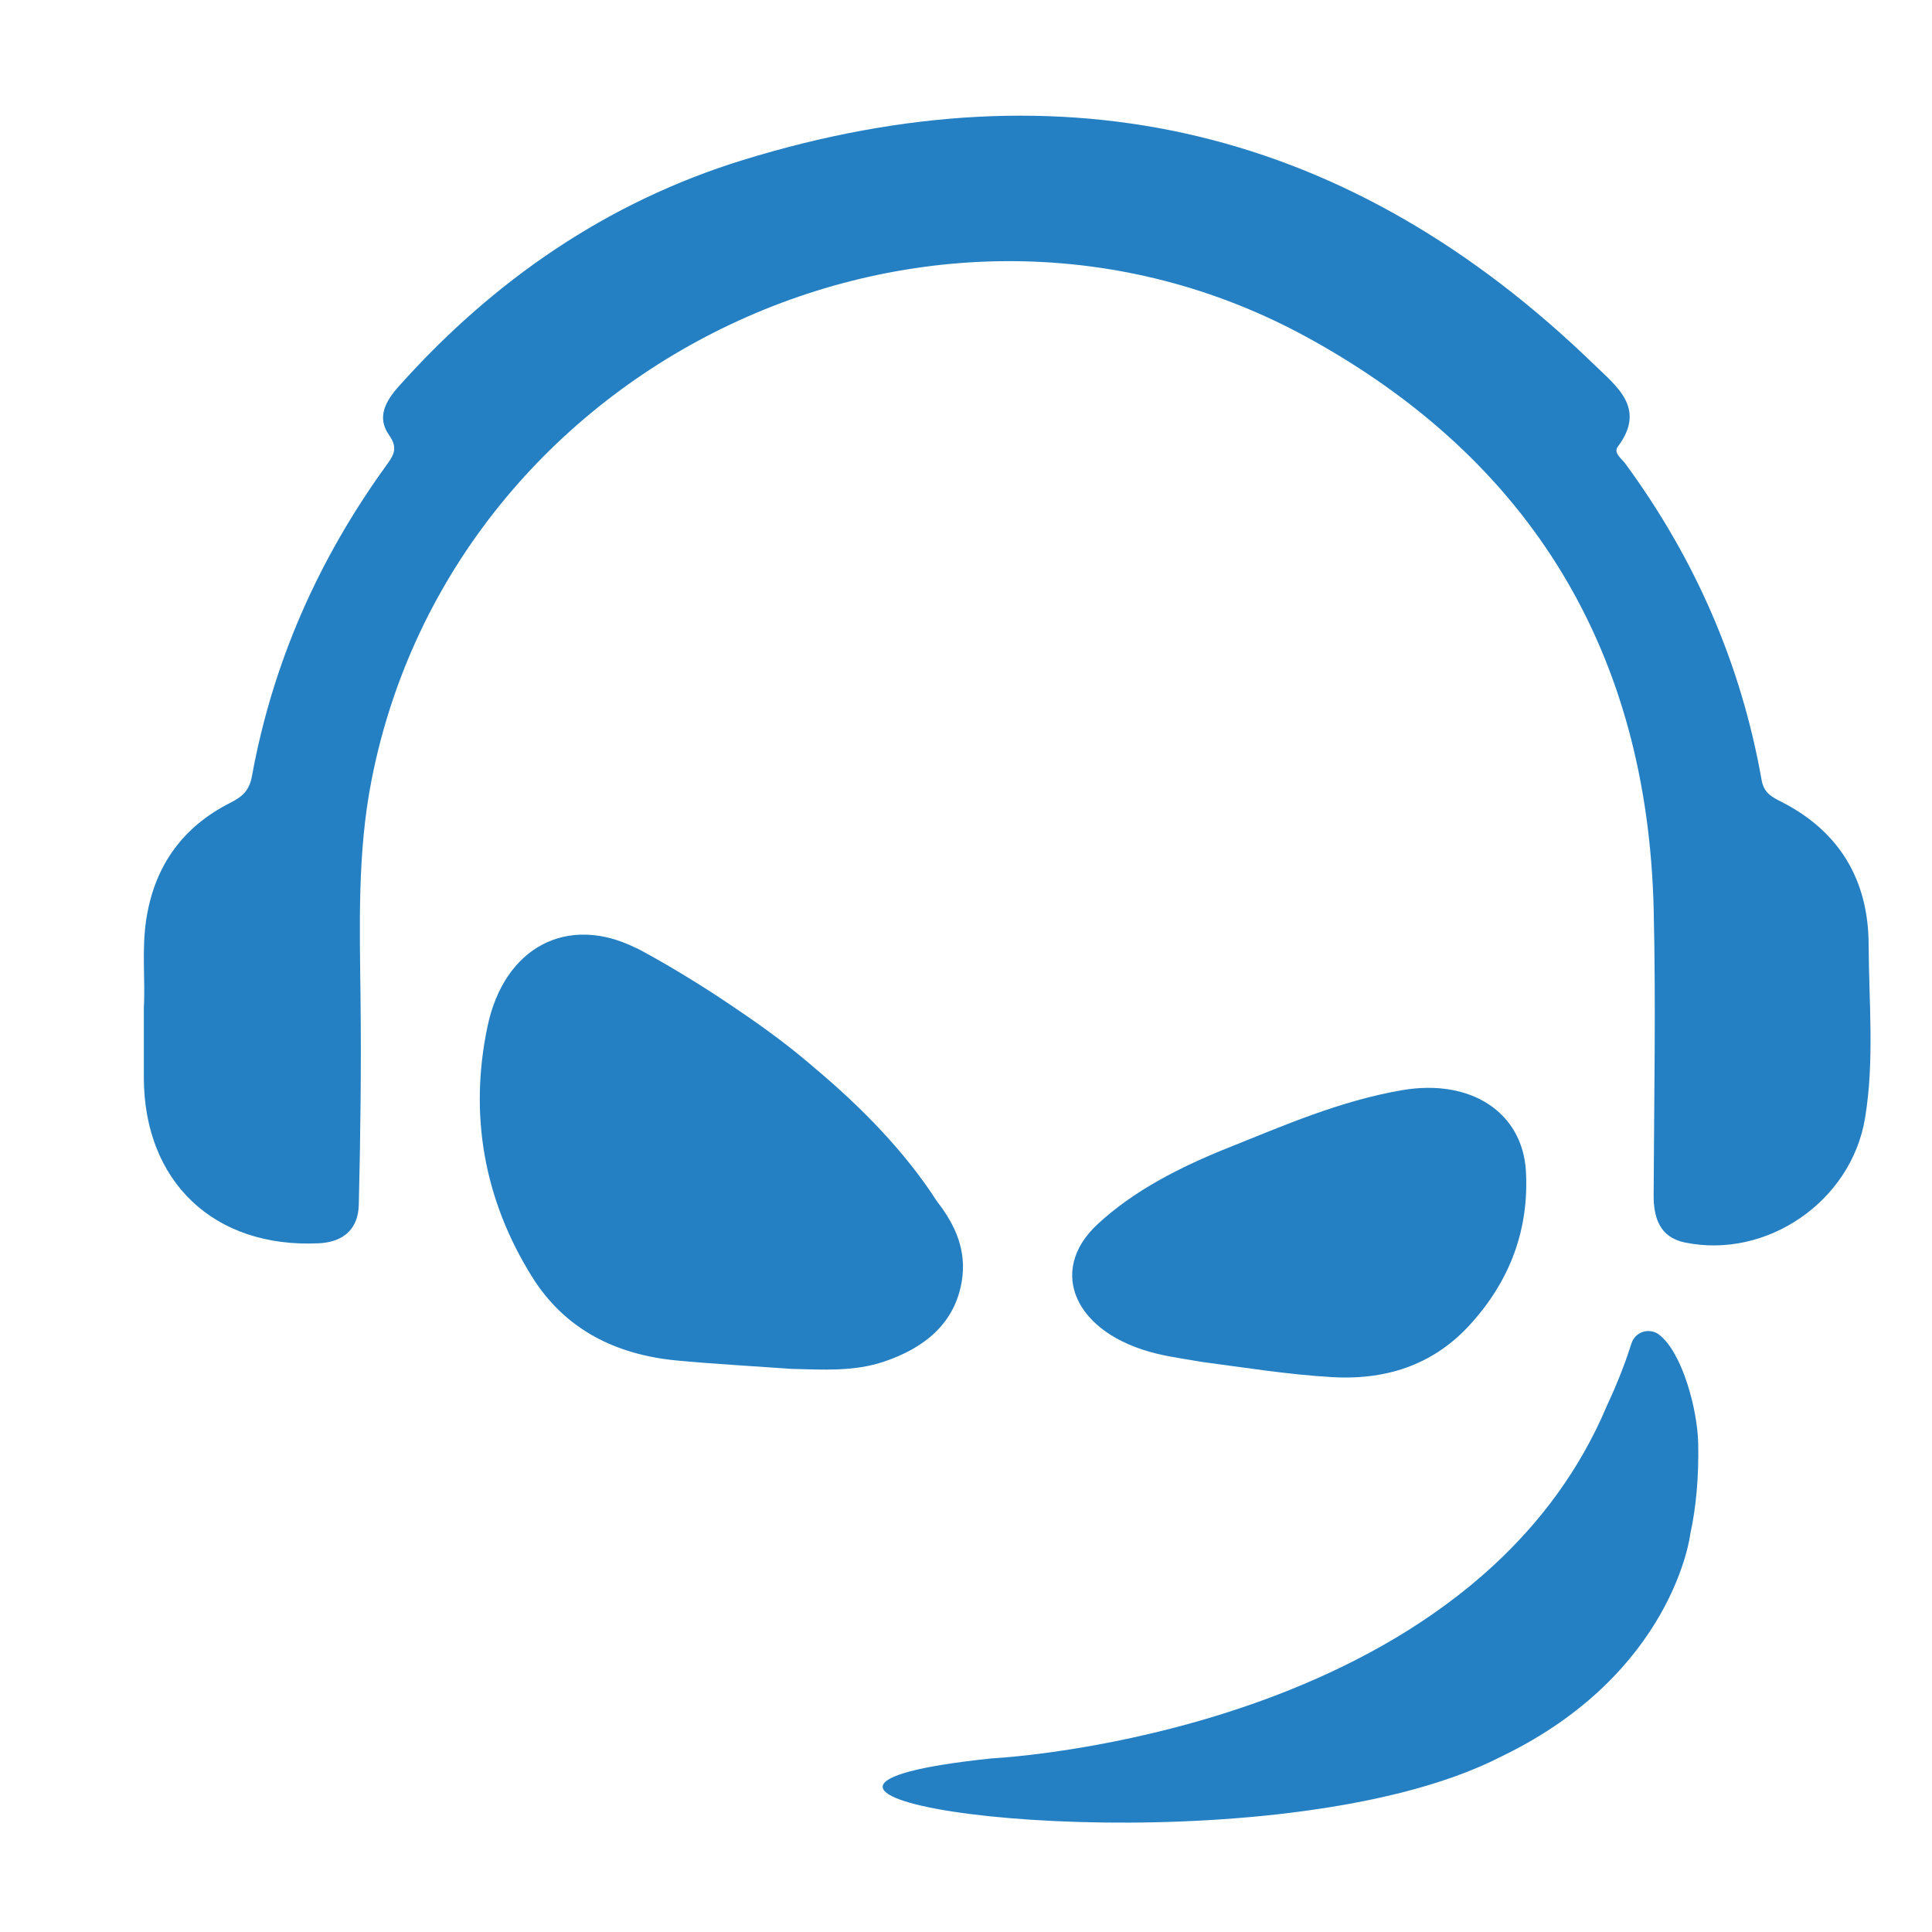 <?xml version="1.0" encoding="UTF-8" standalone="no"?>
<svg
   xmlns:dc="http://purl.org/dc/elements/1.1/"
   xmlns:cc="http://creativecommons.org/ns#"
   xmlns:rdf="http://www.w3.org/1999/02/22-rdf-syntax-ns#"
   xmlns:svg="http://www.w3.org/2000/svg"
   xmlns="http://www.w3.org/2000/svg"
   xmlns:sodipodi="http://sodipodi.sourceforge.net/DTD/sodipodi-0.dtd"
   xmlns:inkscape="http://www.inkscape.org/namespaces/inkscape"
   width="100%"
   height="100%"
   viewBox="0 0 128 128"
   version="1.1"
   xml:space="preserve"
   style="fill-rule:evenodd;clip-rule:evenodd;stroke-linejoin:round;stroke-miterlimit:1.414;"
   id="svg813"
   sodipodi:docname="client_show.svg"
   inkscape:version="0.92.2 (5c3e80d, 2017-08-06)"><defs
     id="defs817" /><sodipodi:namedview
     pagecolor="#ffffff"
     bordercolor="#666666"
     borderopacity="1"
     objecttolerance="10"
     gridtolerance="10"
     guidetolerance="10"
     inkscape:pageopacity="0"
     inkscape:pageshadow="2"
     inkscape:window-width="1920"
     inkscape:window-height="1017"
     id="namedview815"
     showgrid="false"
     inkscape:zoom="3.6875"
     inkscape:cx="169.00088"
     inkscape:cy="34.78515"
     inkscape:window-x="-8"
     inkscape:window-y="-8"
     inkscape:window-maximized="1"
     inkscape:current-layer="svg813" /><rect
     id="client_show"
     x="0"
     y="0"
     width="128"
     height="128"
     style="fill:none;" /><g
     transform="matrix(0.12,0,0,0.12,-672.71,7.567)"
     id="g4572"
     style="clip-rule:evenodd;fill:#2580c3;fill-opacity:1;fill-rule:evenodd;stroke-width:34.851;stroke-linejoin:round;stroke-miterlimit:1.414"><path
       d="m 5685.33,493.155 c 0.9,-14.878 -1.33,-32.262 1.49,-49.556 4.74,-29.078 20.18,-50.278 46.35,-63.485 6.43,-3.273 10.4,-6.637 11.85,-14.674 11.4,-62.447 36.48,-119.204 73.53,-170.633 4.24,-5.915 7.65,-9.957 2.19,-17.633 -6.95,-9.752 -1.99,-18.715 5.24,-26.82 52.24,-58.541 115.14,-101.91 189.96,-125.006 178.44,-55.086 335.75,-17.406 470.11,112.882 12.39,12.033 28.96,24.134 13.11,45.266 -2.64,3.522 2.04,6.592 4.07,9.369 38.51,52.491 63.96,110.647 75.29,174.787 1.24,7.089 5.67,9.324 10.84,11.943 32.26,16.368 48.11,43.392 48.24,78.815 0.14,32.035 3.3,64.275 -2.03,96.108 -7.68,45.807 -54.3,77.73 -99.45,68.406 -13.68,-2.844 -17.29,-13.365 -17.22,-26.233 0.22,-52.559 1.28,-105.139 0.02,-157.652 C 6515.53,297.8 6451.75,191.42 6328.26,123.533 6121.62,9.906 5856.55,135.86 5811.08,367.472 c -7.93,40.276 -6.55,80.71 -6.1,121.28 0.41,37.748 -0.04,75.519 -0.97,113.267 -0.31,13.229 -8.1,20.702 -22.26,21.357 -57.59,2.687 -96.31,-33.888 -96.42,-91.48 -0.03,-12.101 0,-24.202 0,-38.741 z"
       style="fill:#2580c3;fill-opacity:1;fill-rule:nonzero;stroke-width:16.416"
       id="path4546"
       inkscape:connector-curvature="0" /><path
       d="m 6268.95,688.789 c 24.09,3.183 48.11,7.067 72.38,8.466 32.58,1.896 57.21,-8.556 75.45,-28.175 22.87,-24.654 33.37,-53.304 31.61,-85.452 -1.81,-32.307 -30.14,-51.407 -68.54,-44.769 -34.27,5.938 -64.64,19.302 -95.39,31.584 -27.18,10.859 -52.67,23.909 -72.63,42.444 -28.06,26.053 -12.14,60.573 32.67,71.409 8.01,1.942 16.3,3.025 24.45,4.493 z"
       style="fill:#2580c3;fill-opacity:1;fill-rule:nonzero;stroke-width:16.416"
       id="path4548"
       inkscape:connector-curvature="0" /><path
       d="m 6135.16,621.464 v -0.023 c -2.53,-7.676 -6.82,-14.652 -11.94,-21.222 -17.72,-27.611 -42.35,-52.535 -67.28,-73.419 -13.09,-11.378 -27.02,-21.718 -41.43,-31.448 -32.08,-22.125 -57.21,-34.994 -57.21,-34.994 l -0.09,0.045 c -38.13,-19.077 -72.92,-0.429 -82.11,43.099 -10.29,48.81 -2.05,95.588 24.45,138.19 18.25,29.327 46.42,43.234 80.13,46.395 21.08,1.964 42.26,3.115 63.39,4.628 17.21,0.406 34.36,1.603 51.07,-4.064 22.04,-7.473 39.04,-20.928 42.83,-44.633 1.31,-8.196 0.45,-15.646 -1.81,-22.554 z"
       style="fill:#2580c3;fill-opacity:1;fill-rule:nonzero;stroke-width:16.416"
       id="path4550"
       inkscape:connector-curvature="0" /><path
       d="m 6543.5,733.967 c -0.38,-19.123 -8.85,-50.143 -21.42,-60.031 -5.4,-4.244 -13.34,-1.851 -15.42,4.696 -2.66,8.443 -7.04,20.544 -13.73,34.768 h 0.03 c -14.91,35.219 -36.78,64.049 -62.34,87.709 -33.39,30.885 -73.08,52.897 -111.89,68.542 0,0.023 -0.02,0.023 -0.02,0.023 -9.66,3.883 -19.24,7.405 -28.67,10.543 -0.07,0.023 -0.16,0.045 -0.23,0.068 -6.27,2.099 -12.46,4.041 -18.53,5.824 -0.05,0 -0.09,0.023 -0.14,0.023 -2.93,0.881 -5.85,1.693 -8.74,2.484 -0.15,0.045 -0.31,0.09 -0.47,0.135 -5.87,1.626 -11.6,3.093 -17.18,4.447 -0.25,0.068 -0.45,0.114 -0.7,0.159 -2.57,0.632 -5.1,1.219 -7.61,1.783 -0.23,0.068 -0.45,0.113 -0.65,0.158 -5.33,1.197 -10.5,2.303 -15.47,3.296 -0.34,0.068 -0.68,0.113 -1.02,0.181 -2.18,0.429 -4.35,0.858 -6.45,1.242 -0.27,0.045 -0.54,0.113 -0.81,0.158 -4.7,0.858 -9.17,1.625 -13.41,2.303 -0.37,0.068 -0.73,0.112 -1.09,0.18 -1.85,0.294 -3.66,0.565 -5.39,0.835 -0.23,0.023 -0.48,0.068 -0.7,0.091 -2.01,0.316 -3.98,0.587 -5.87,0.858 h -0.03 c -1.8,0.248 -3.56,0.474 -5.23,0.677 -0.3,0.045 -0.57,0.068 -0.84,0.113 -1.63,0.203 -3.21,0.406 -4.72,0.564 l -0.02,0.023 c -12.51,1.445 -20.3,1.896 -21.52,1.964 -0.11,0 -0.18,0 -0.18,0 v 0.023 c -162.48,17 41.25,52.625 194.48,25.646 l -0.03,0.023 c 0.37,-0.068 0.68,-0.136 1.04,-0.203 3.62,-0.632 7.18,-1.309 10.73,-2.032 3.16,-0.61 6.25,-1.287 9.3,-1.964 2.39,-0.542 4.74,-1.084 7.09,-1.648 1.44,-0.362 2.93,-0.7 4.35,-1.061 20.41,-5.193 39.15,-11.785 55.11,-19.98 94.8,-45.876 103.99,-122.5 103.99,-122.5 3.14,-14.54 4.79,-31.043 4.4,-50.12 z"
       style="fill:#2580c3;fill-opacity:1;fill-rule:nonzero;stroke-width:16.416"
       id="path4552"
       inkscape:connector-curvature="0" /></g></svg>